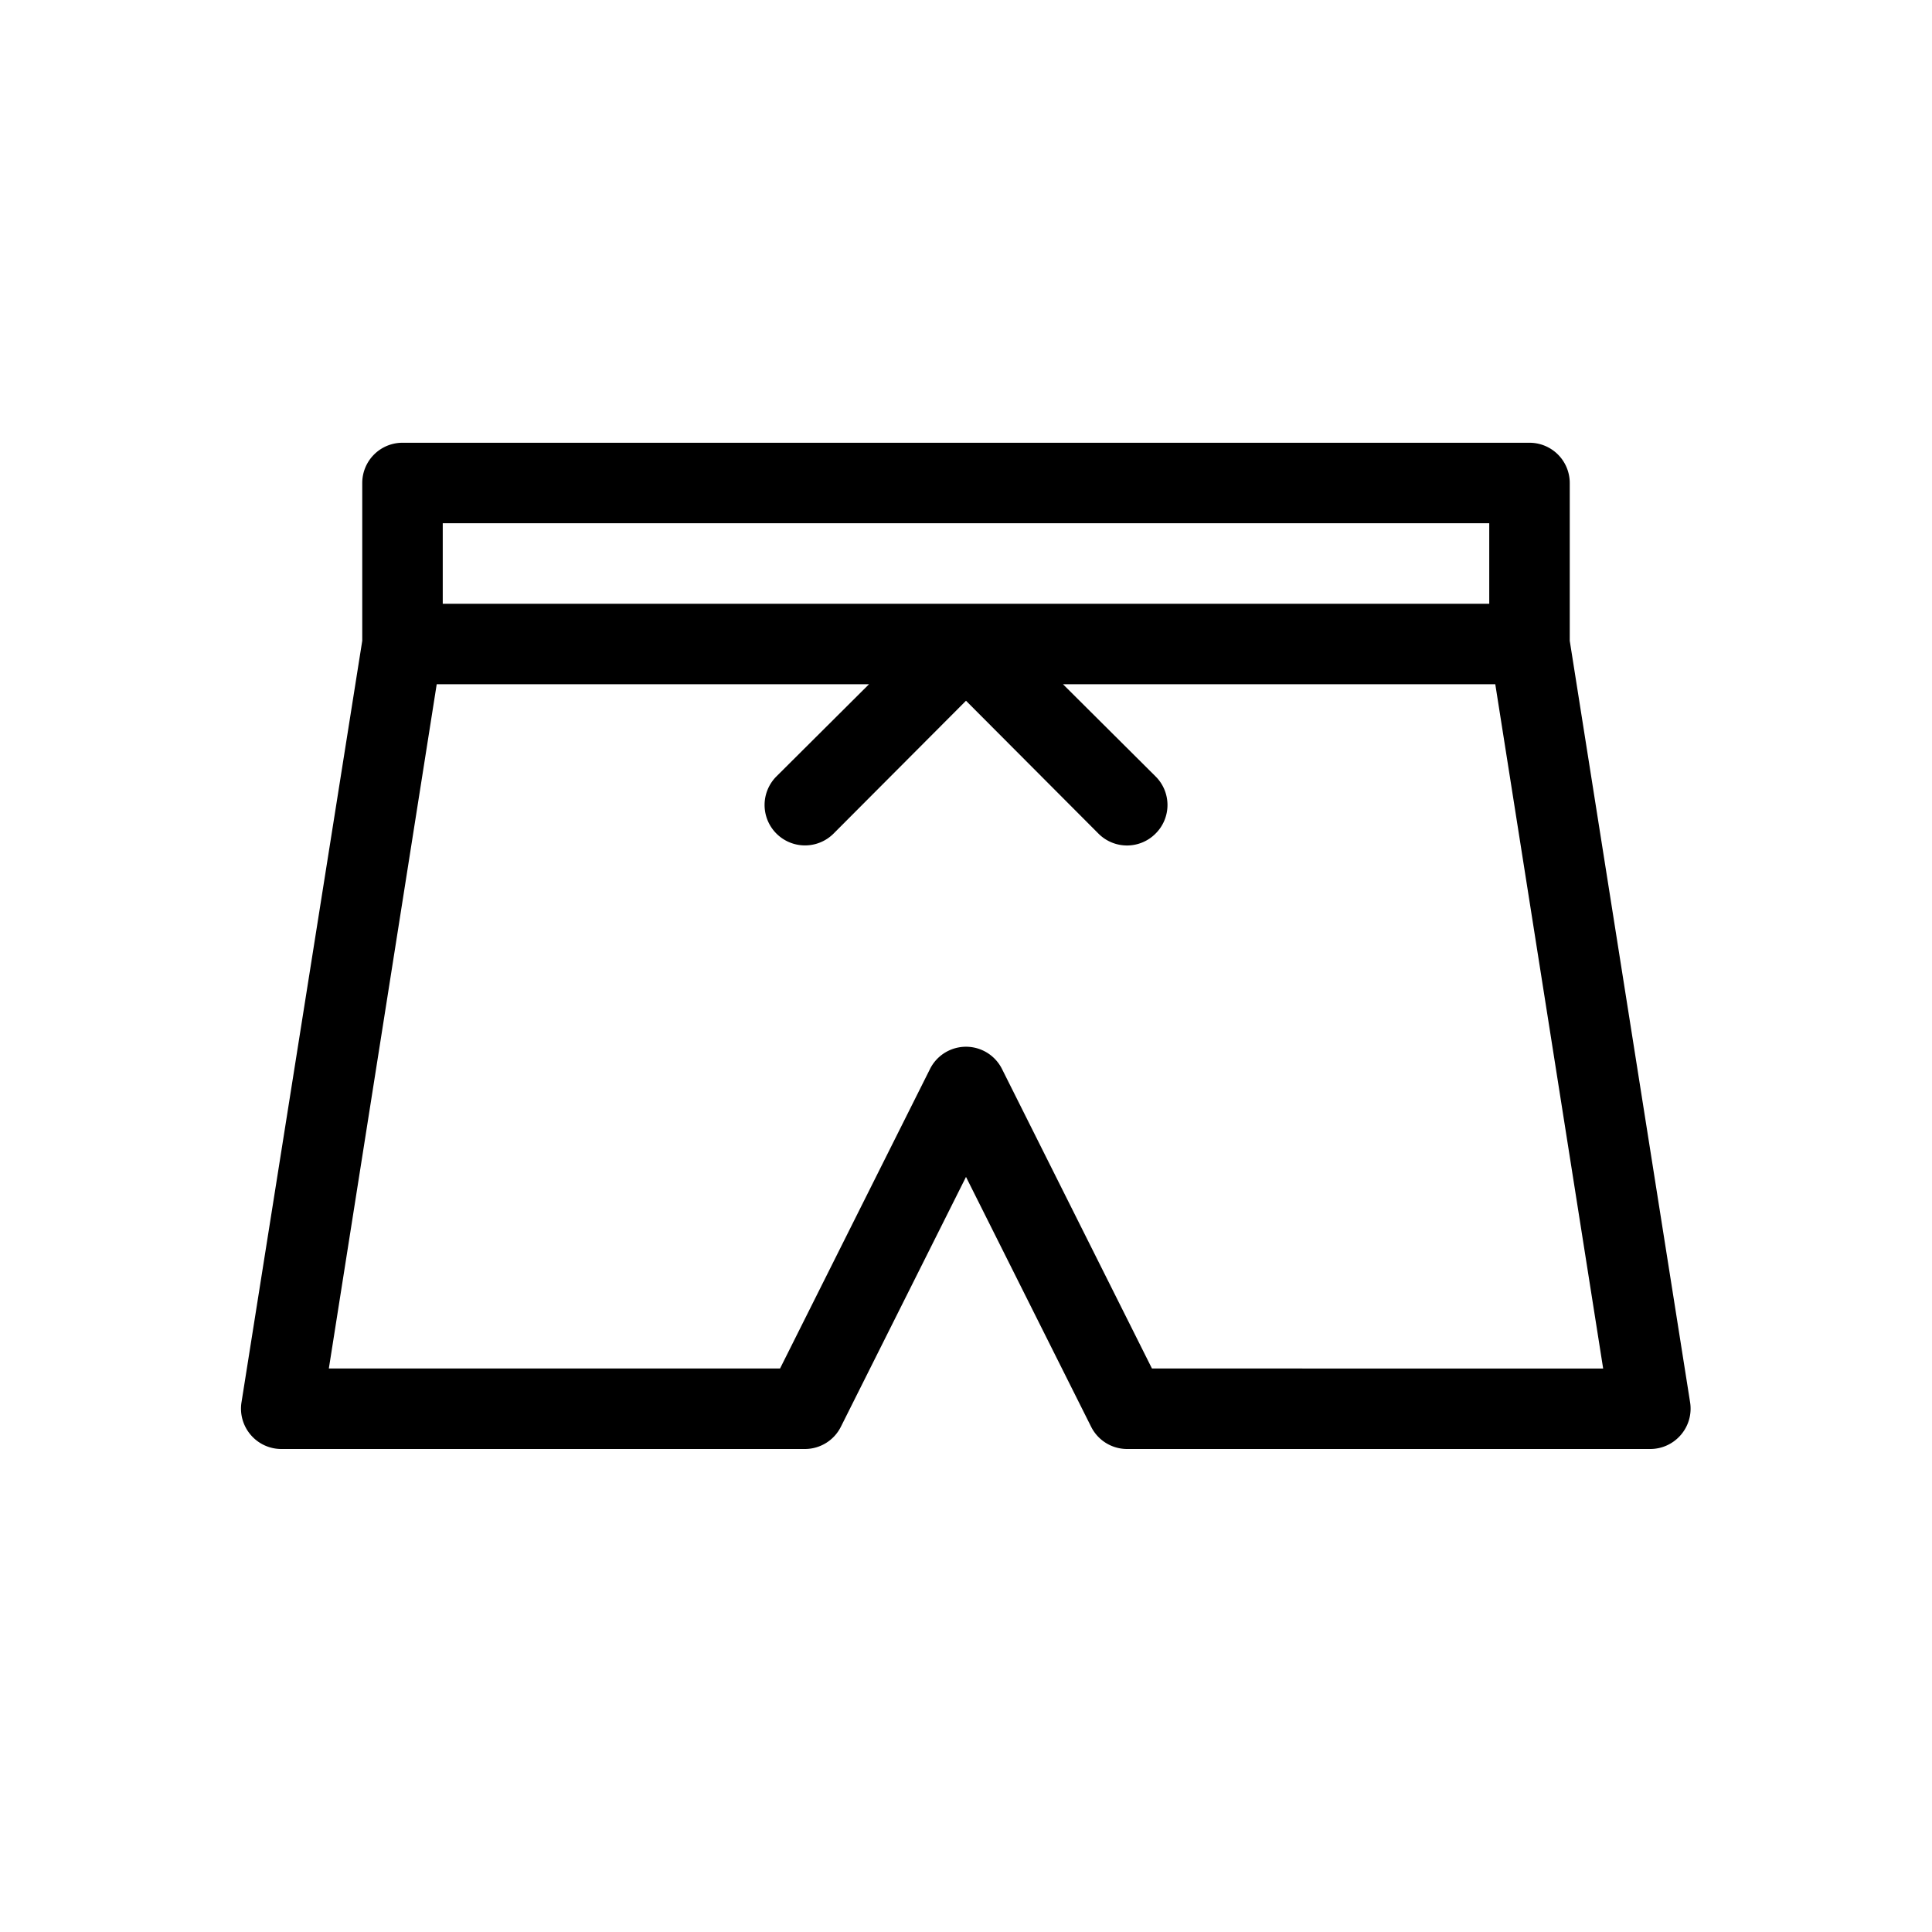 <svg height='100px' width='100px'  fill="#000000" xmlns="http://www.w3.org/2000/svg" data-name="Layer 1" viewBox="0 0 48 48" x="0px" y="0px"><title>boxer shorts underpants underwear</title><path d="M39,15.92V12a1,1,0,0,0-1-1H10a1,1,0,0,0-1,1v3.92L6,34.84a1,1,0,0,0,.23.81A1,1,0,0,0,7,36H20a1,1,0,0,0,.89-.55L24,29.24l3.11,6.21A1,1,0,0,0,28,36H41a1,1,0,0,0,.76-.35,1,1,0,0,0,.23-.81ZM11,13H37v2H11ZM28.62,34l-3.73-7.45a1,1,0,0,0-1.78,0L19.38,34H8.17l2.68-17H21.59l-2.3,2.29a1,1,0,0,0,1.42,1.42L24,17.41l3.29,3.3a1,1,0,0,0,1.42,0,1,1,0,0,0,0-1.42L26.41,17H37.15l2.68,17Z"></path></svg>